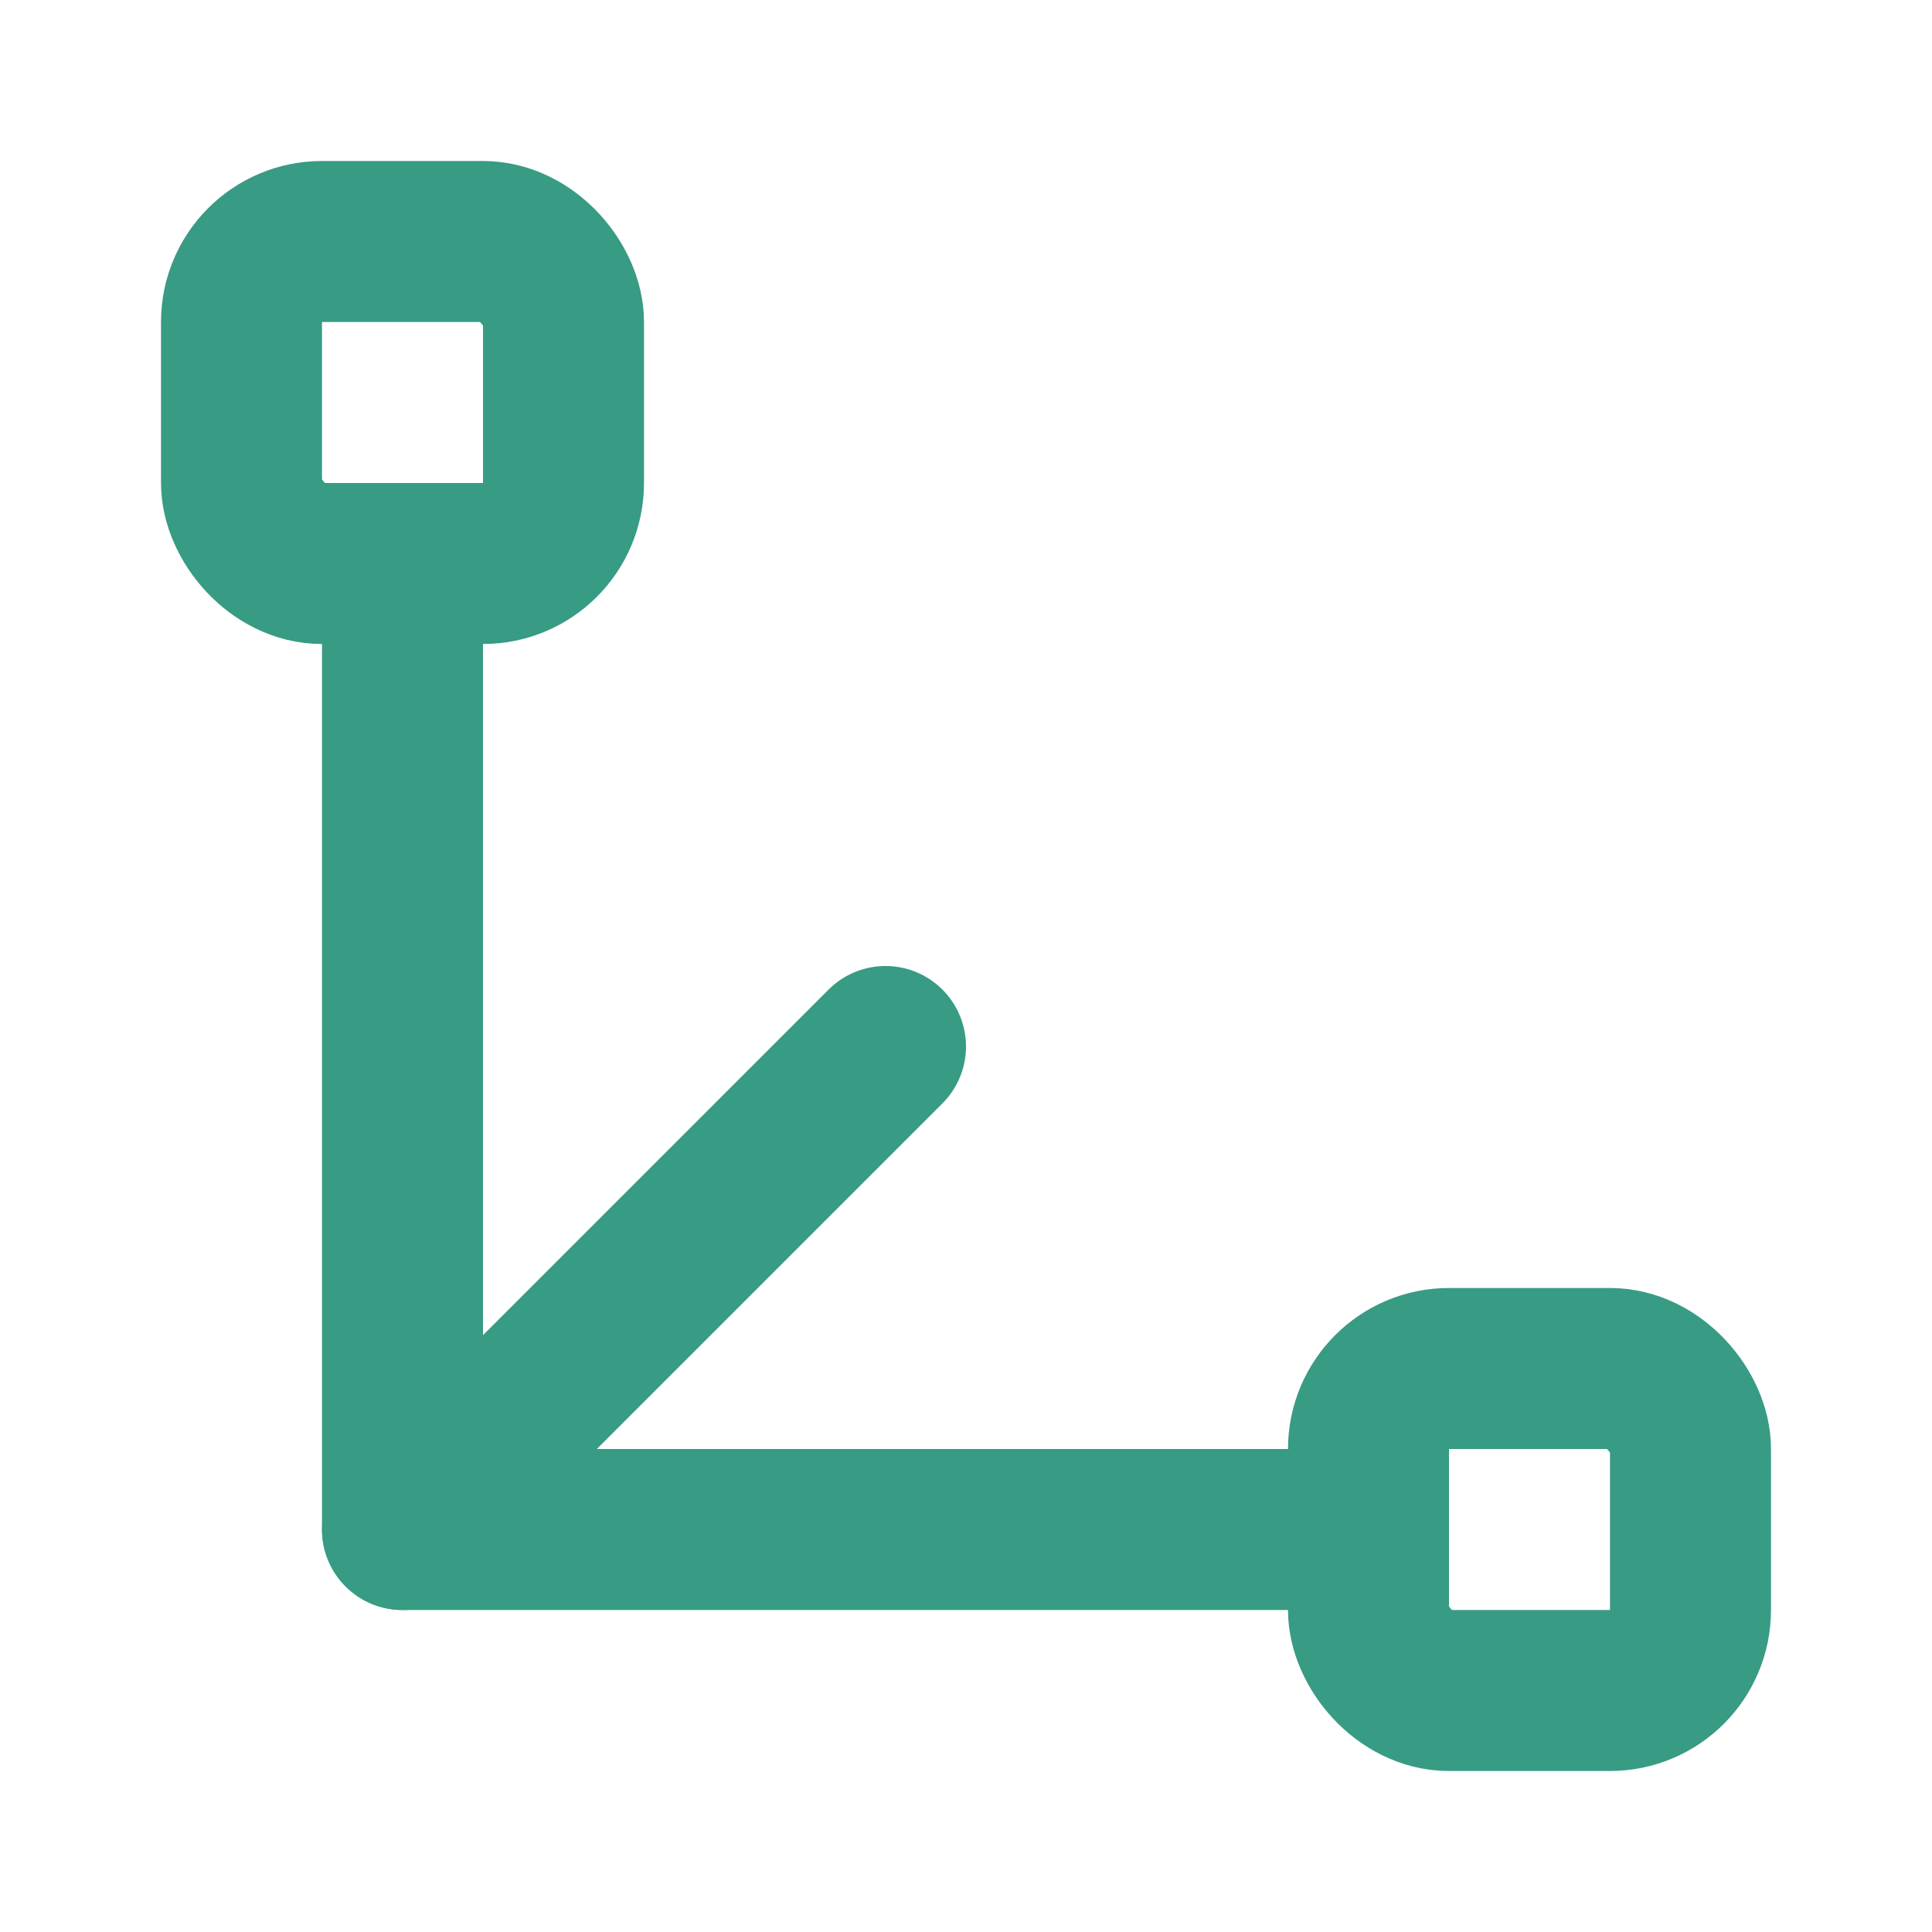 <svg xmlns="http://www.w3.org/2000/svg" width="24" height="24" viewBox="0 0 24 24" fill="none" stroke="#389b84" stroke-width="2" stroke-linecap="round" stroke-linejoin="round"><path d="M5 7v12h12"></path><path d="m5 19 6-6"></path><rect x="3" y="3" width="4" height="4" rx="1"></rect><rect x="17" y="17" width="4" height="4" rx="1"></rect></svg>